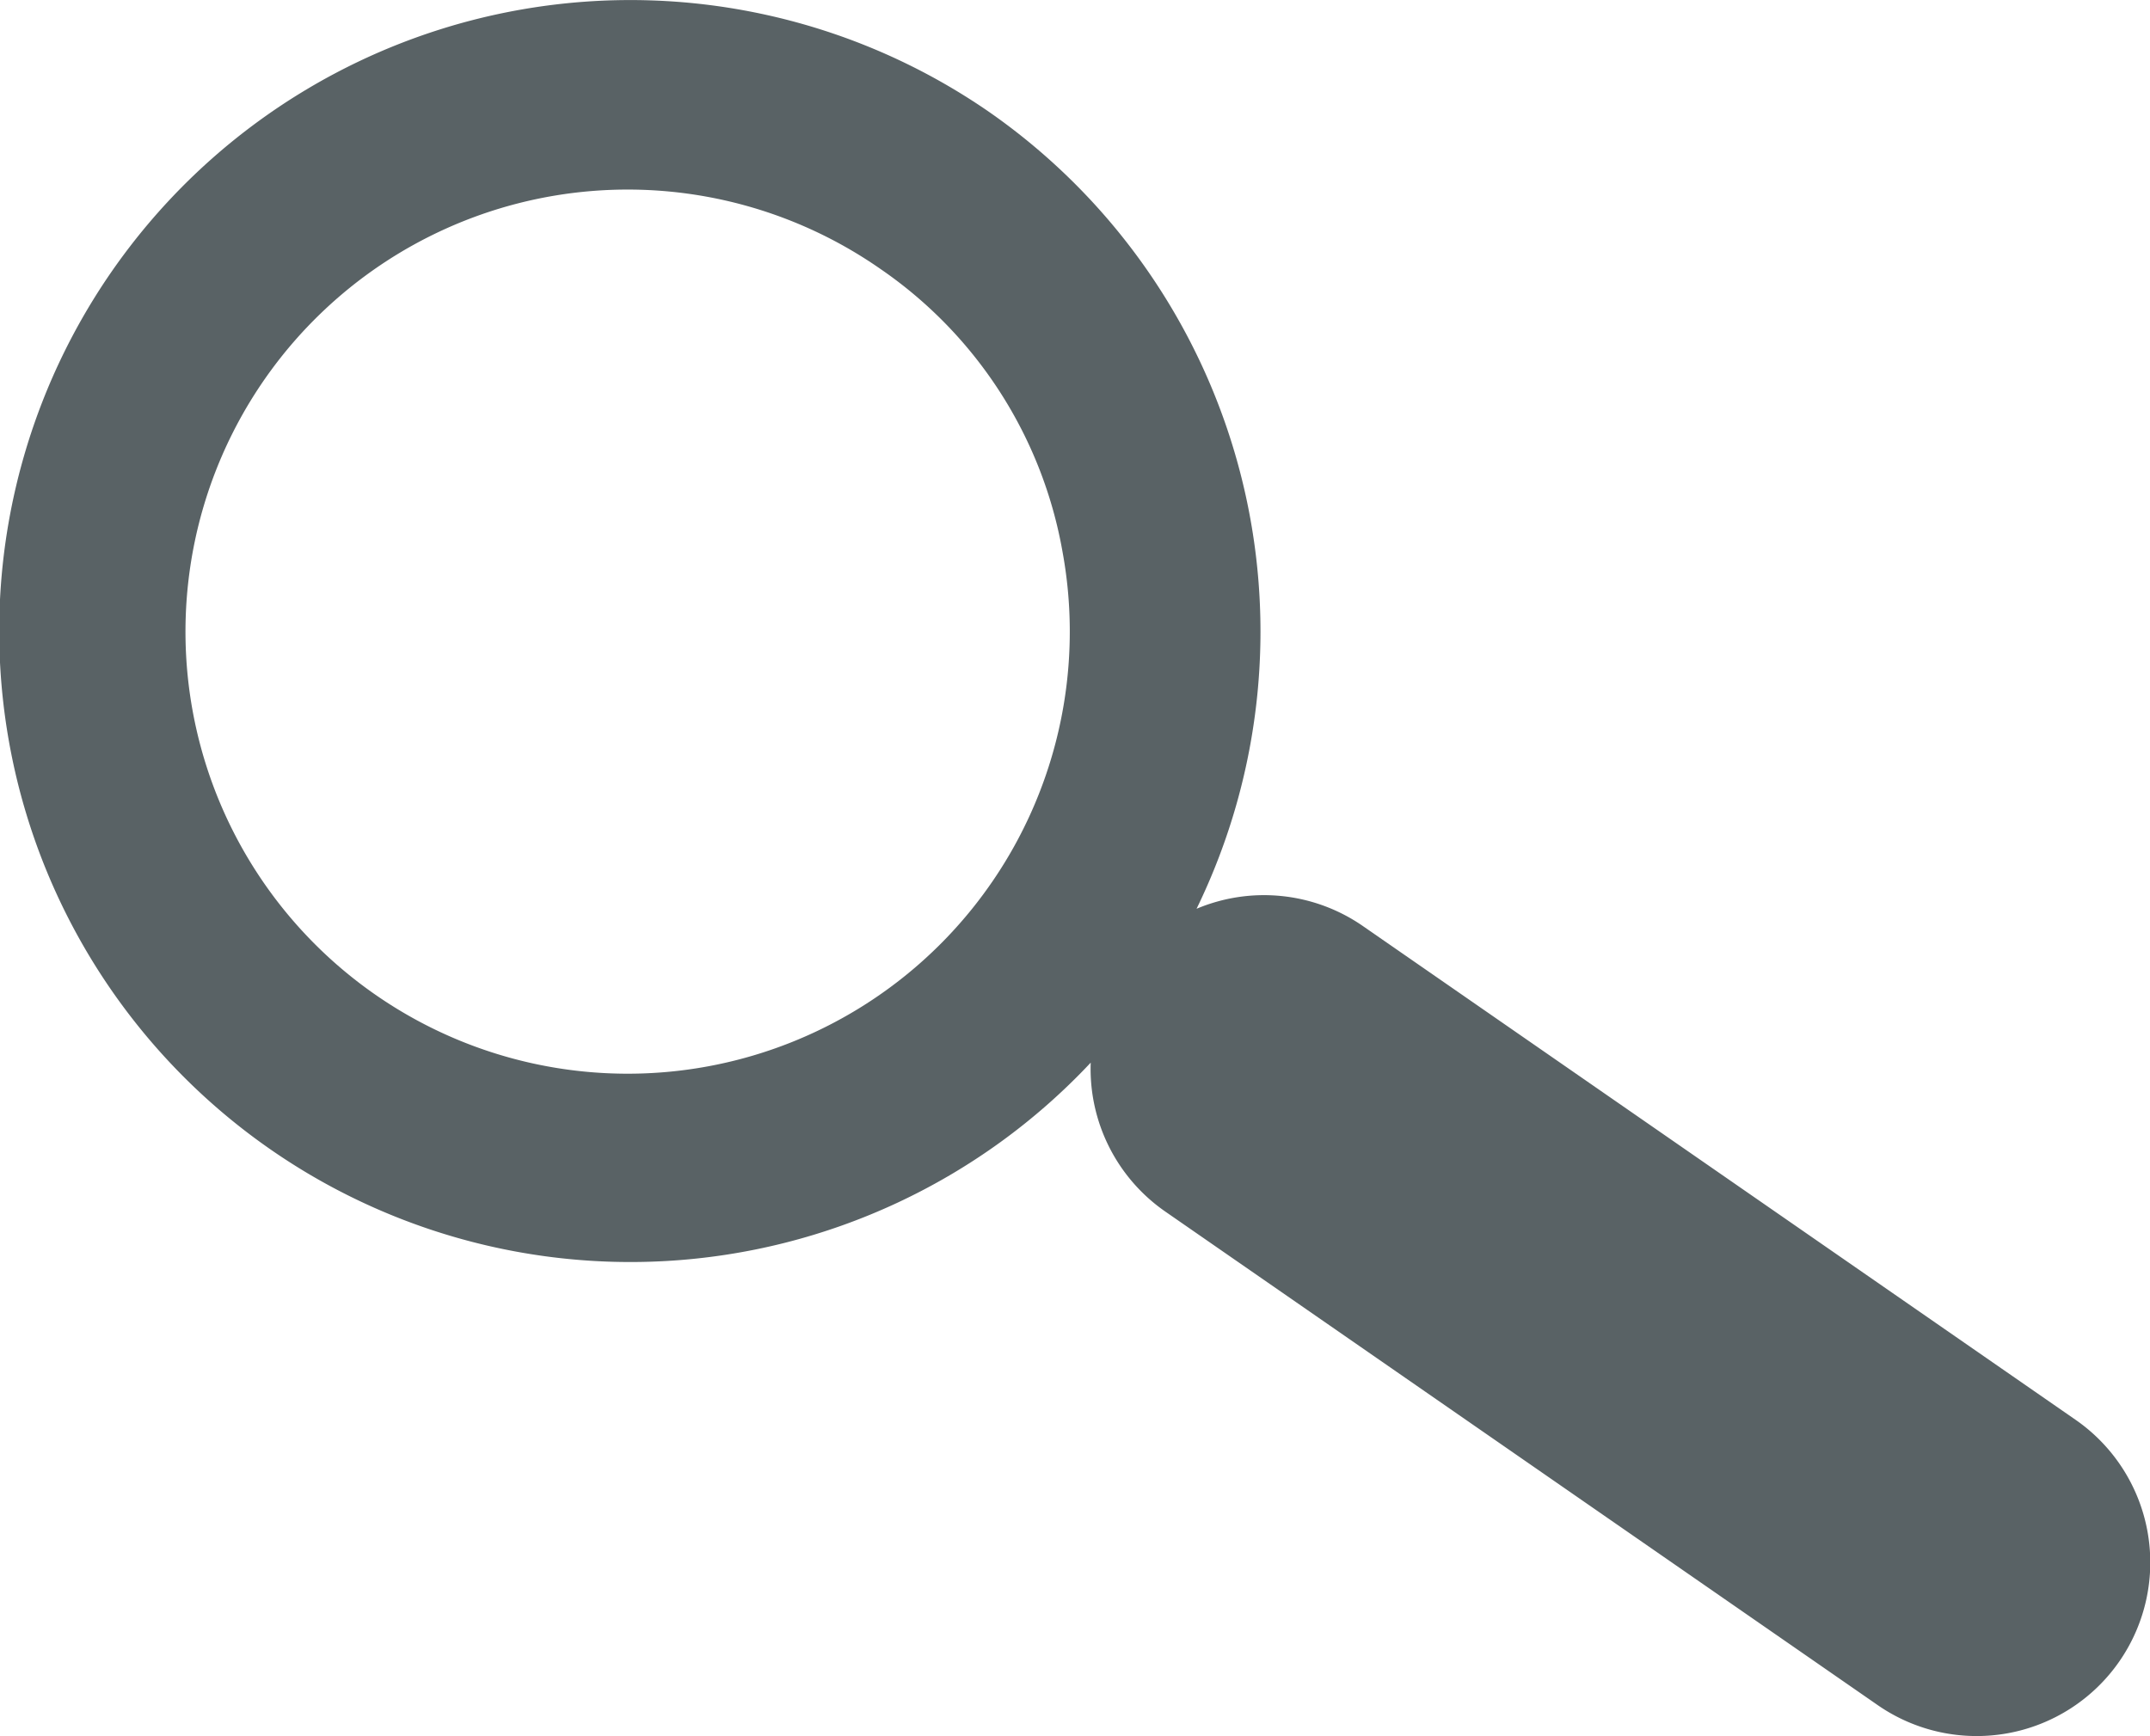 <svg xmlns="http://www.w3.org/2000/svg" width="26" height="21" viewBox="0 0 26 21">
  <defs>
    <style>
      .cls-1 {
        fill: #596265;
        fill-rule: evenodd;
      }
    </style>
  </defs>
  <path class="cls-1" d="M1299.63,120.094a2.1,2.1,0,0,1-2.92.532l-8.62-5.973a2.1,2.1,0,0,1-.9-1.8,7.632,7.632,0,1,1-1.23-11.5,7.659,7.659,0,0,1,2.51,9.639,2.1,2.1,0,0,1,2.01.208l8.62,5.973A2.1,2.1,0,0,1,1299.63,120.094Zm-12.78-13.415a5.252,5.252,0,0,0-2.2-3.424A5.347,5.347,0,1,0,1286.85,106.679Z" transform="translate(-1274 -100)"/>
</svg>
